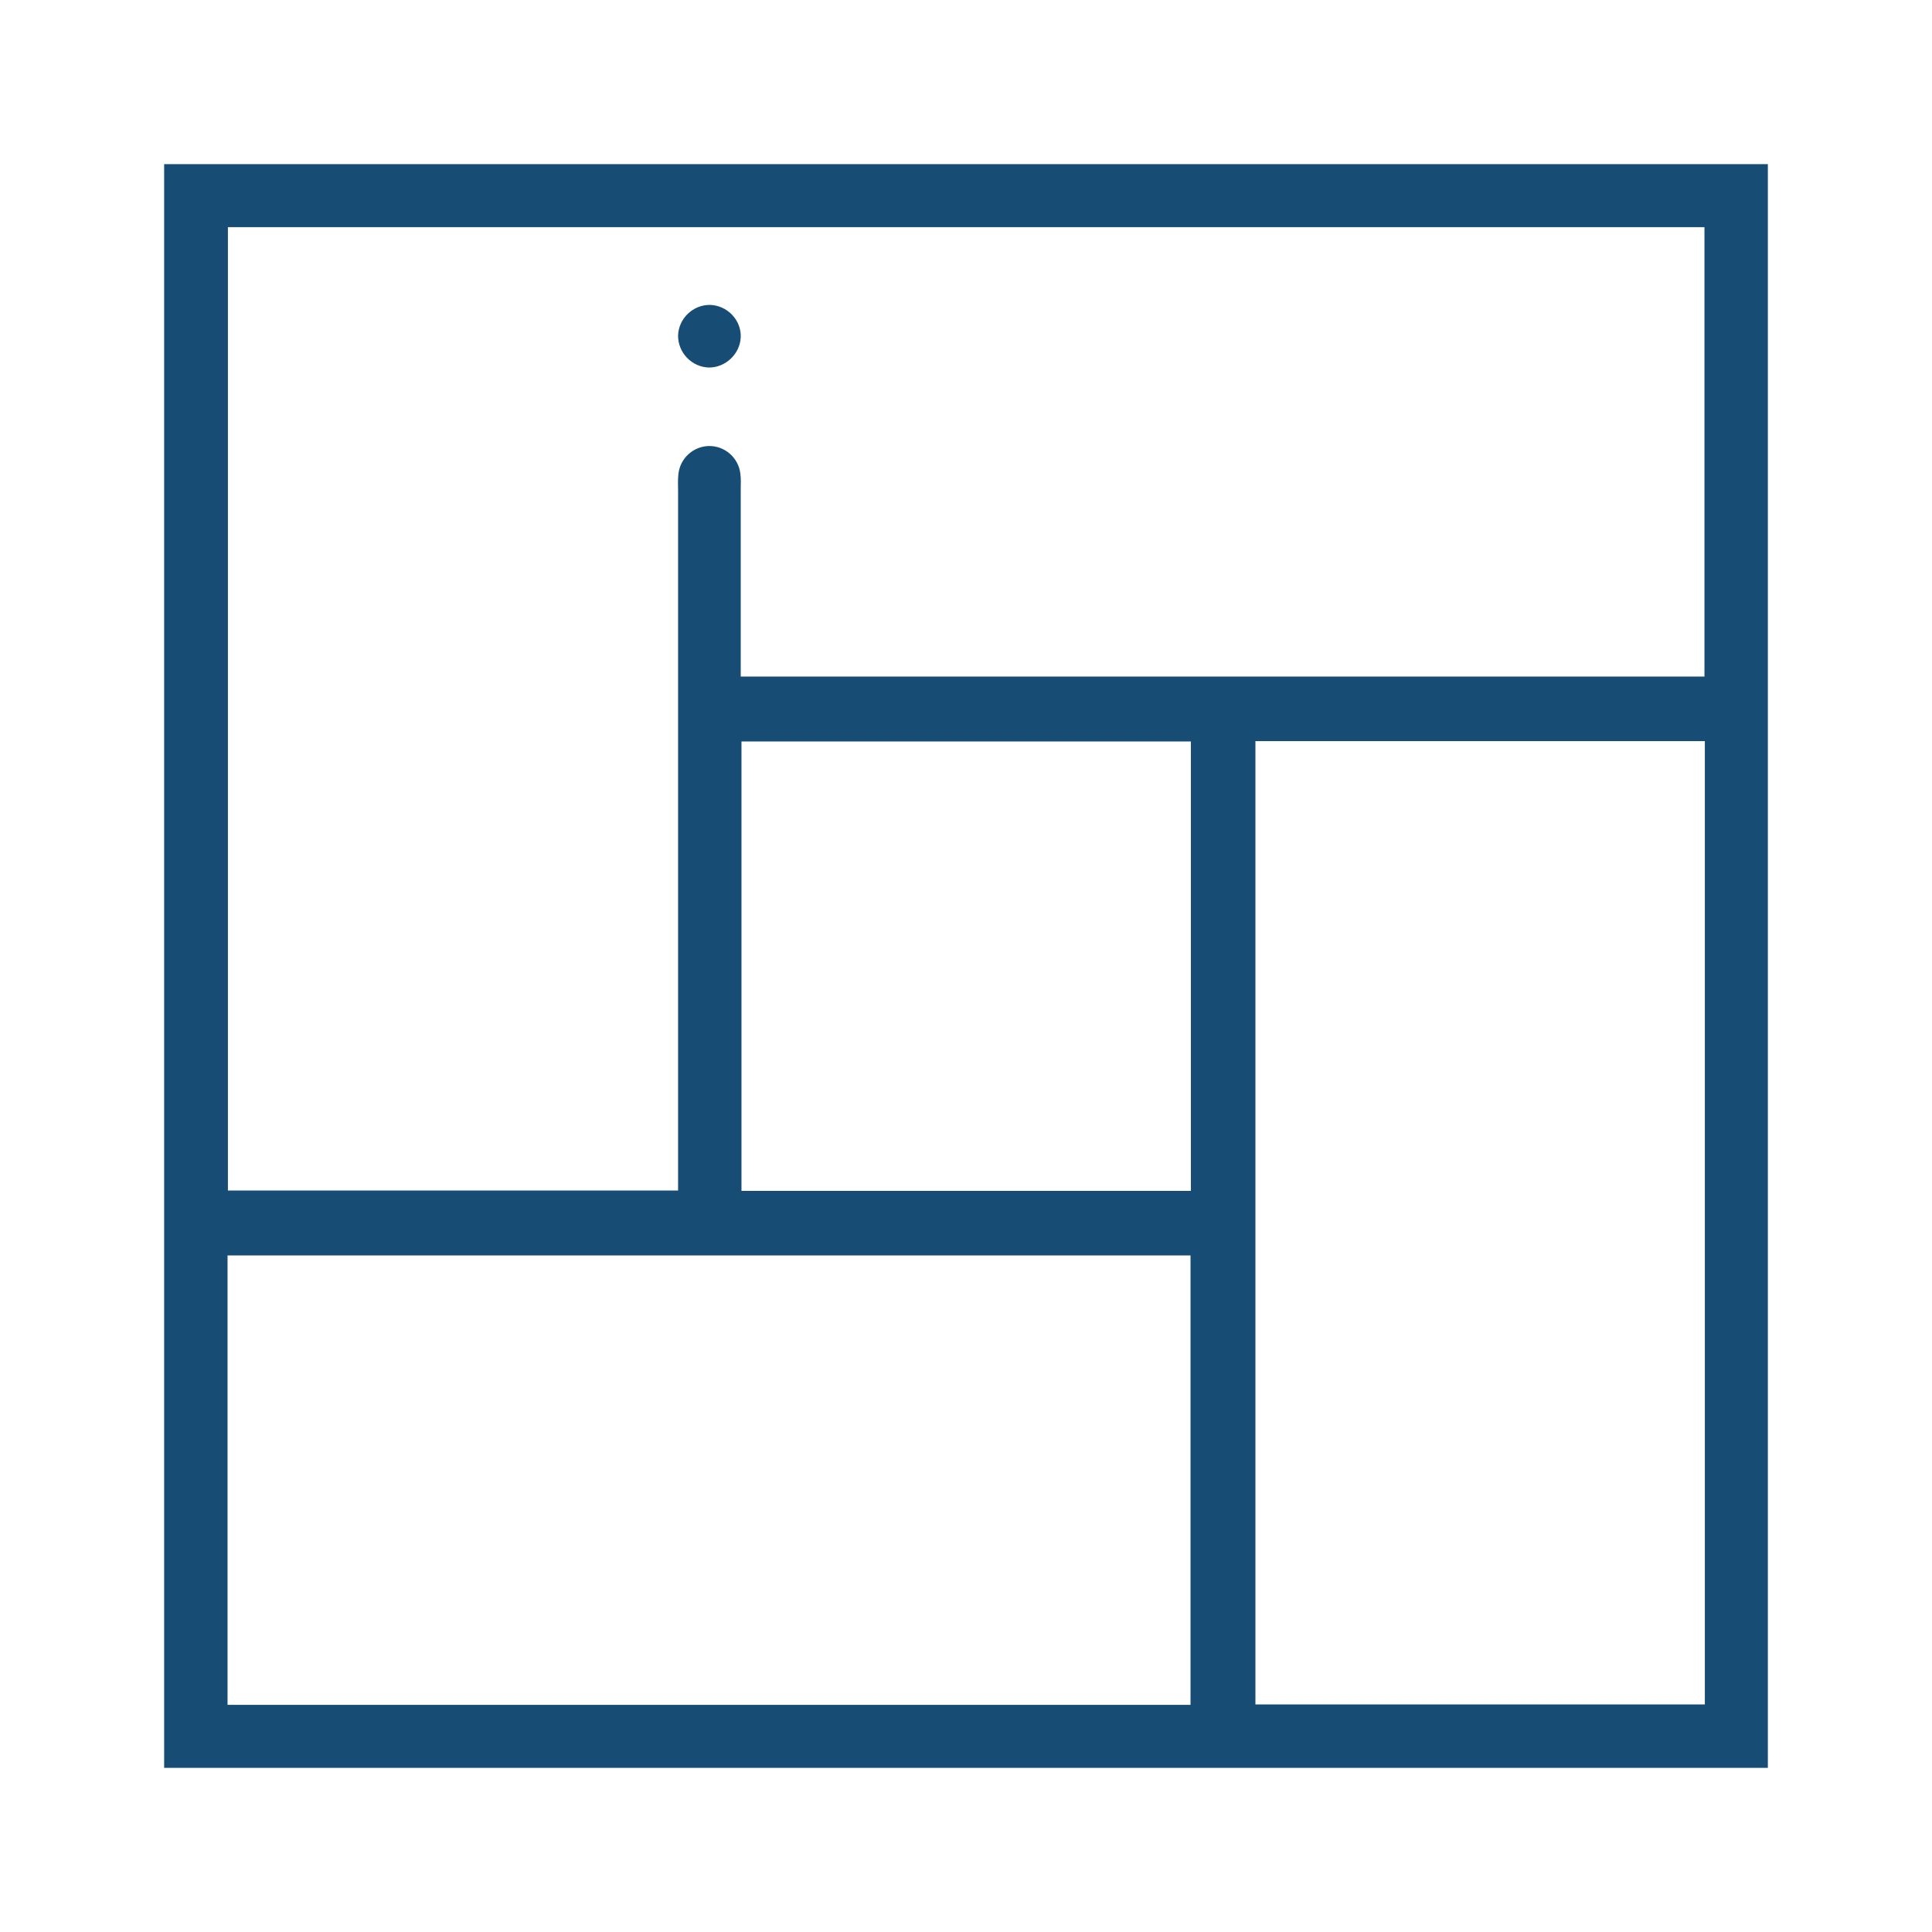 <?xml version="1.0" encoding="utf-8"?>
<!-- Generator: Adobe Illustrator 26.0.3, SVG Export Plug-In . SVG Version: 6.00 Build 0)  -->
<svg version="1.1" id="圖層_1" xmlns="http://www.w3.org/2000/svg" xmlns:xlink="http://www.w3.org/1999/xlink" x="0px" y="0px"
	 viewBox="0 0 512 512" style="enable-background:new 0 0 512 512;" xml:space="preserve">
<style type="text/css">
	.st0{fill:#174C74;}
</style>
<g>
	<path class="st0" d="M43.5,468.5c0-141.5,0-283.2,0-425c141.6,0,283.2,0,425,0c0,141.6,0,283.2,0,425
		C326.9,468.5,185.2,468.5,43.5,468.5z M196.3,179.3c85.5,0,170.5,0,255.4,0c0-39.9,0-79.5,0-119.1c-130.6,0-260.9,0-391.3,0
		c0,85.2,0,170.3,0,255.3c39.9,0,79.5,0,119.3,0c0-1.8,0-3.3,0-4.8c0-60.2,0-120.4,0-180.6c0-1.5-0.1-3.1,0.1-4.6
		c0.5-4.2,4.1-7.3,8.2-7.3c4.1,0,7.7,3.1,8.2,7.3c0.2,1.4,0.1,2.8,0.1,4.1C196.3,146.1,196.3,162.6,196.3,179.3z M332.7,196.4
		c0,85.3,0,170.4,0,255.3c39.9,0,79.5,0,119.1,0c0-85.3,0-170.2,0-255.3C412.1,196.4,372.6,196.4,332.7,196.4z M60.3,451.8
		c85.3,0,170.3,0,255.2,0c0-39.9,0-79.5,0-119.1c-85.2,0-170.1,0-255.2,0C60.3,372.4,60.3,411.9,60.3,451.8z M196.5,315.6
		c39.9,0,79.5,0,119.1,0c0-39.9,0-79.5,0-119.1c-39.8,0-79.4,0-119.1,0C196.5,236.2,196.5,275.7,196.5,315.6z"/>
	<path class="st0" d="M187.9,97.4c-4.6-0.1-8.3-4-8.2-8.6c0.2-4.4,3.9-8,8.4-8c4.6,0.1,8.4,4,8.2,8.6
		C196.1,93.8,192.3,97.4,187.9,97.4z"/>
</g>
</svg>

